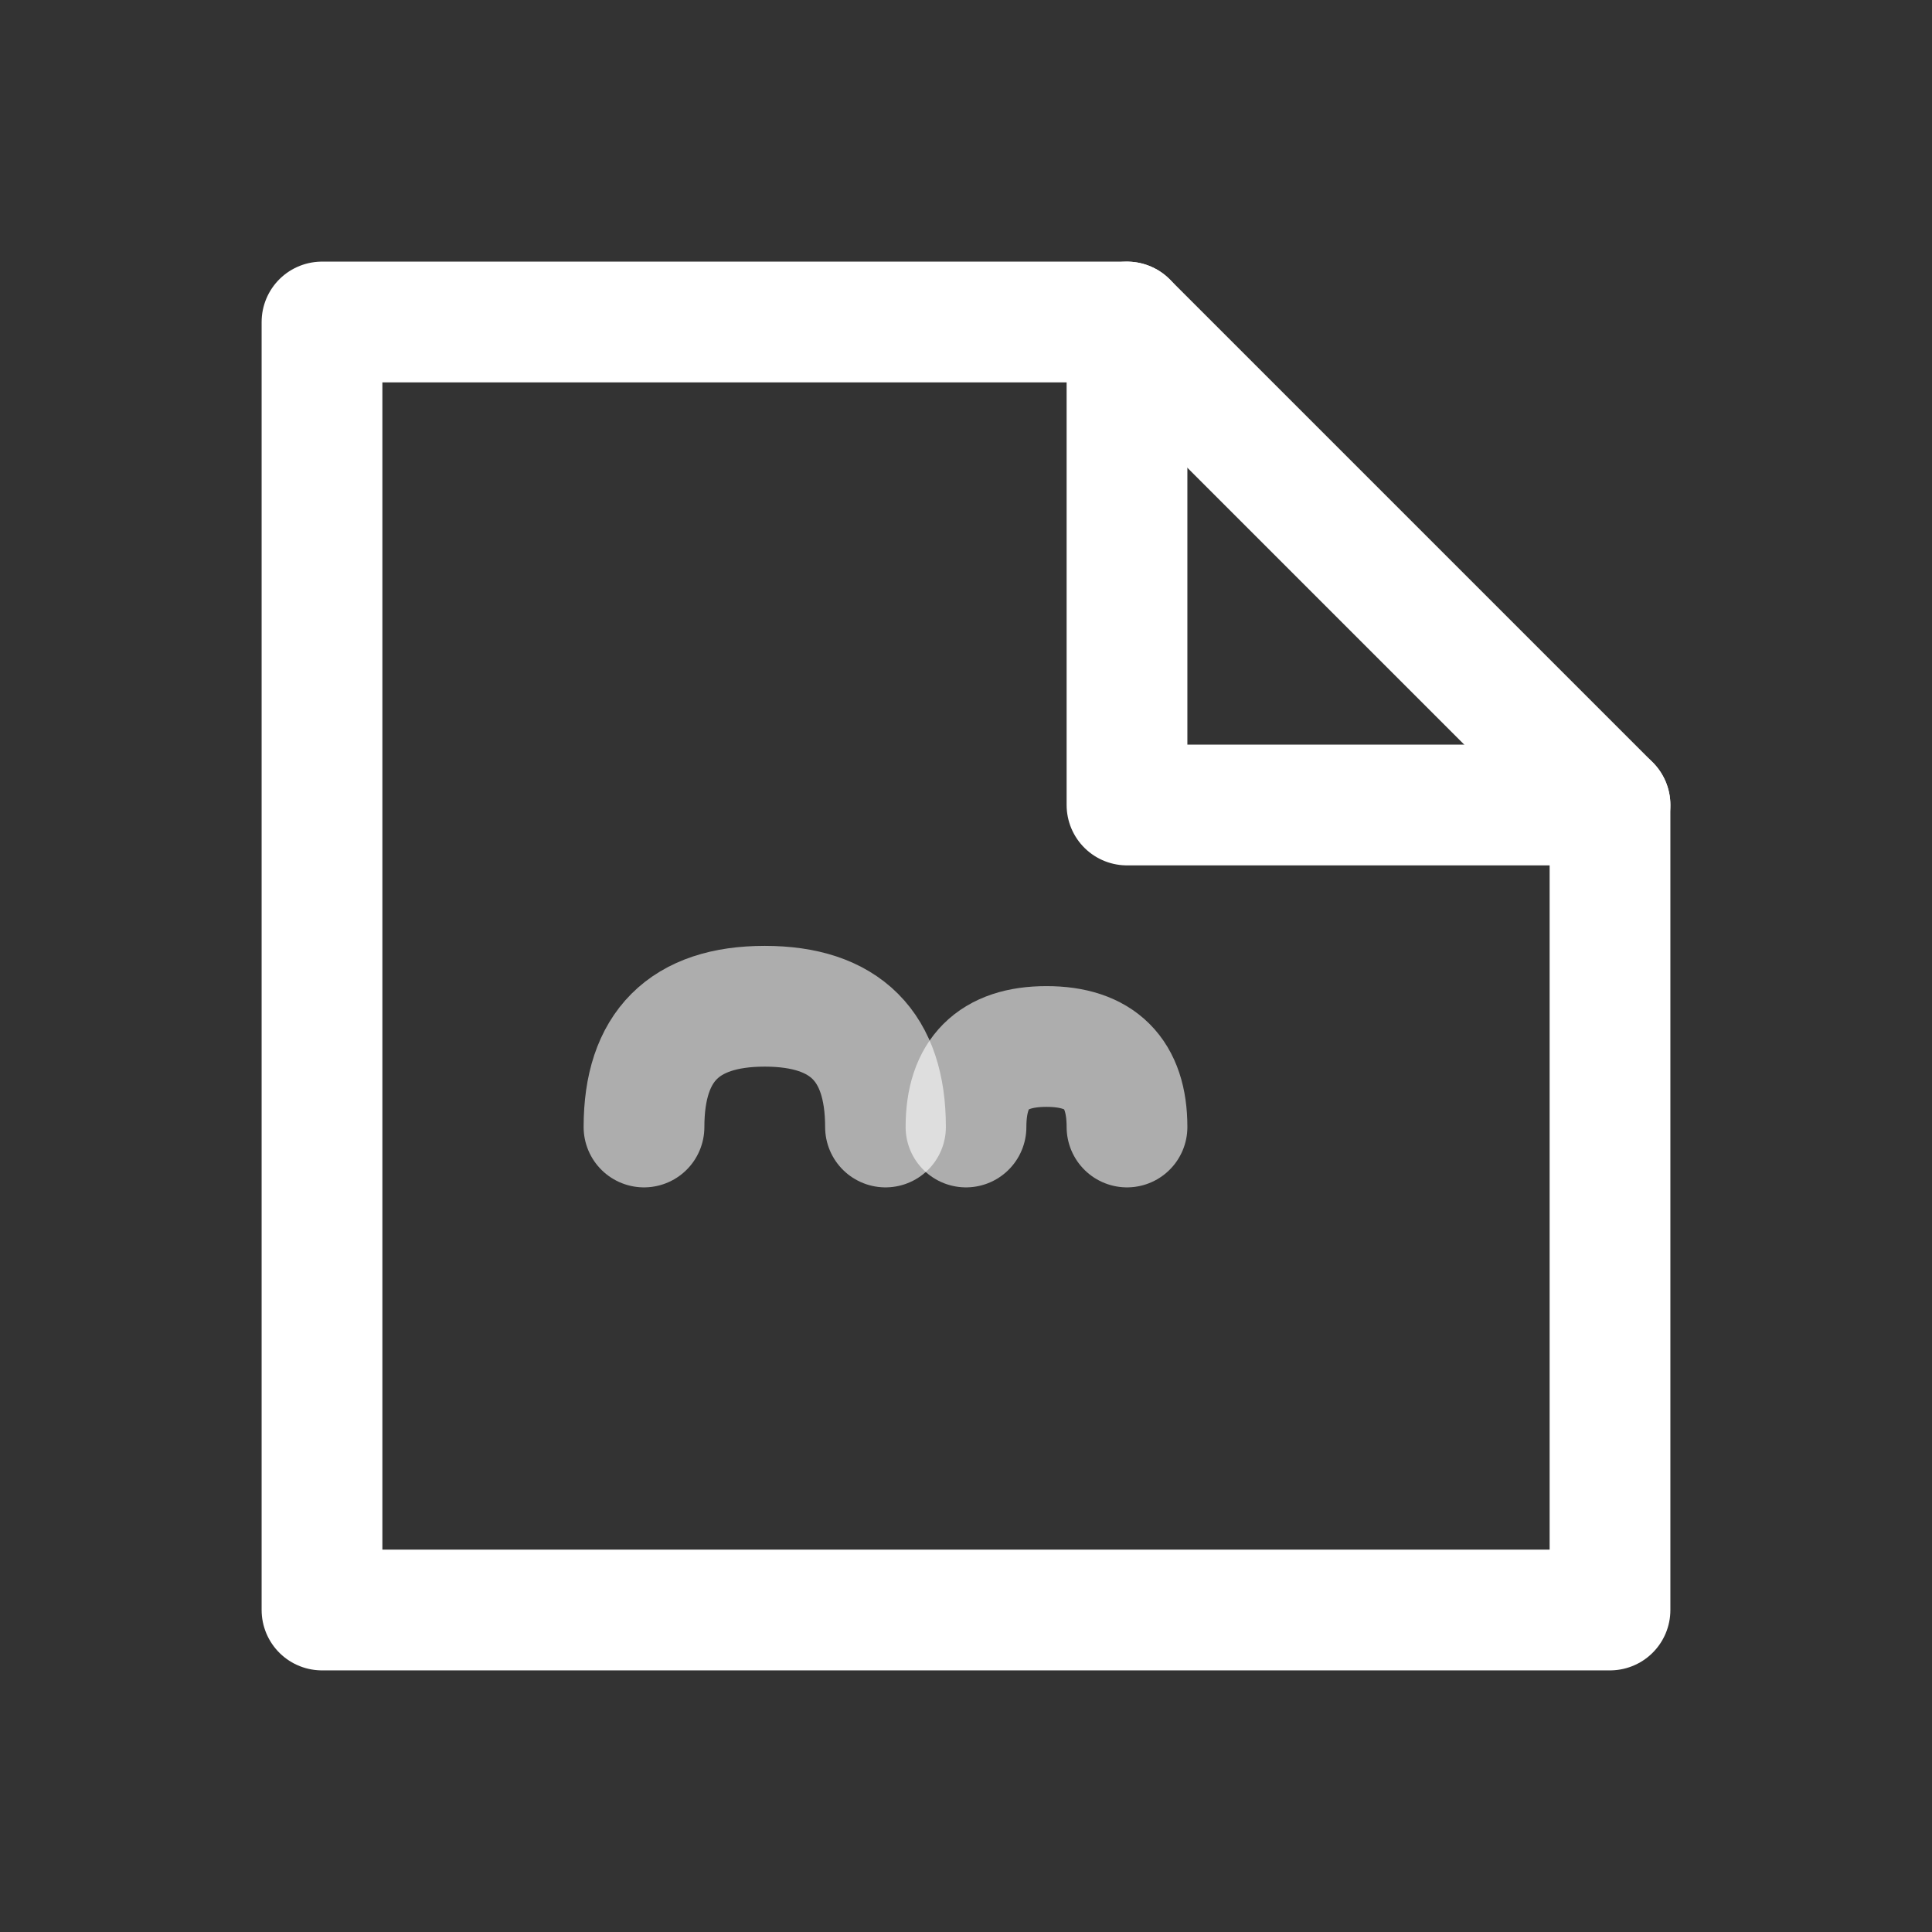 <svg viewBox="0 0 24 24" xmlns="http://www.w3.org/2000/svg" fill="none" stroke="white" stroke-width="1.5" stroke-linecap="round" stroke-linejoin="round">
  <rect x="0" y="0" width="24" height="24" fill="#333333" stroke="none"/>
  <!-- Audio file icon -->
  <path d="M 4 4 h 10 l 6 6 v 10 h -16 z" fill="none"/>
  <path d="M 14 4 v 6 h 6"/>
  <path d="M 8 14 q 0 -1.5 1.5 -1.5 q 1.5 0 1.5 1.5" opacity="0.6"/>
  <path d="M 12 14 q 0 -1 1 -1 q 1 0 1 1" opacity="0.6"/>
</svg>